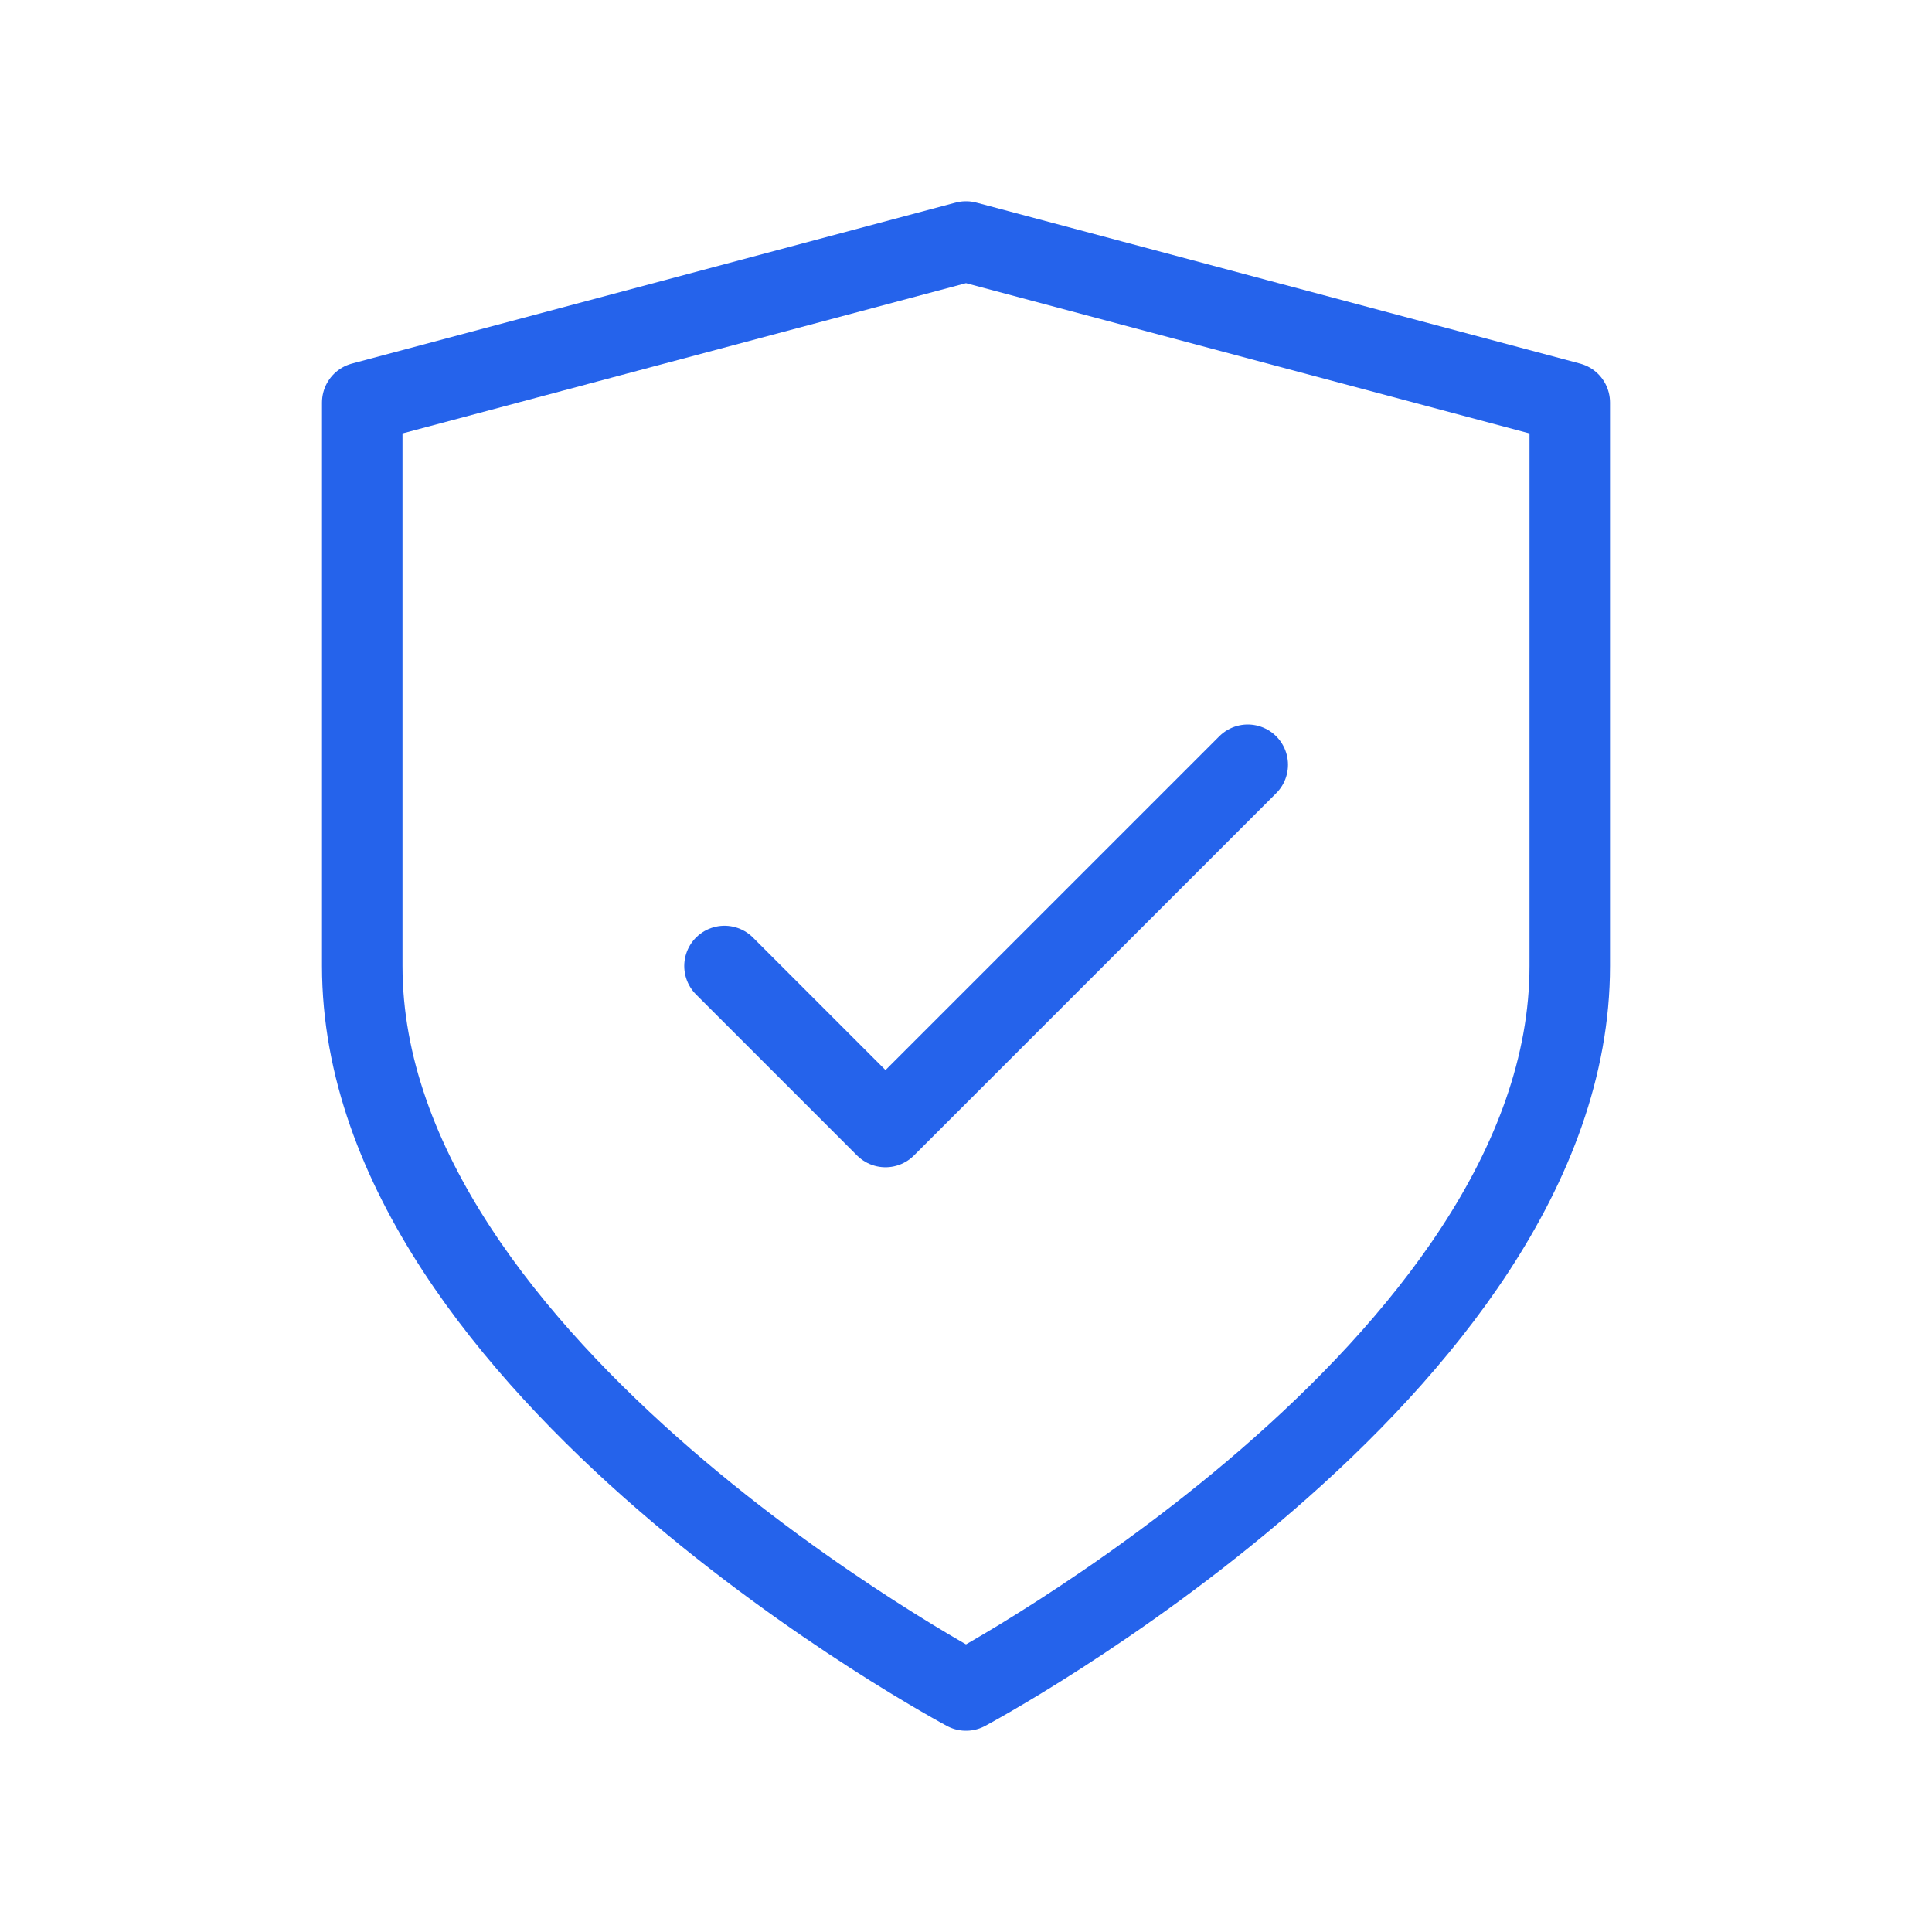 <svg xmlns="http://www.w3.org/2000/svg" width="48" height="48" viewBox="0 0 48 48" fill="none">
  <path d="M24 42C24 42 39 34 39 24V10L24 6L9 10V24C9 34 24 42 24 42Z" stroke="#2563EB" stroke-width="2" stroke-linecap="round" stroke-linejoin="round"/>
  <path d="M18 24L22 28L31 19" stroke="#2563EB" stroke-width="2" stroke-linecap="round" stroke-linejoin="round"/>
</svg> 